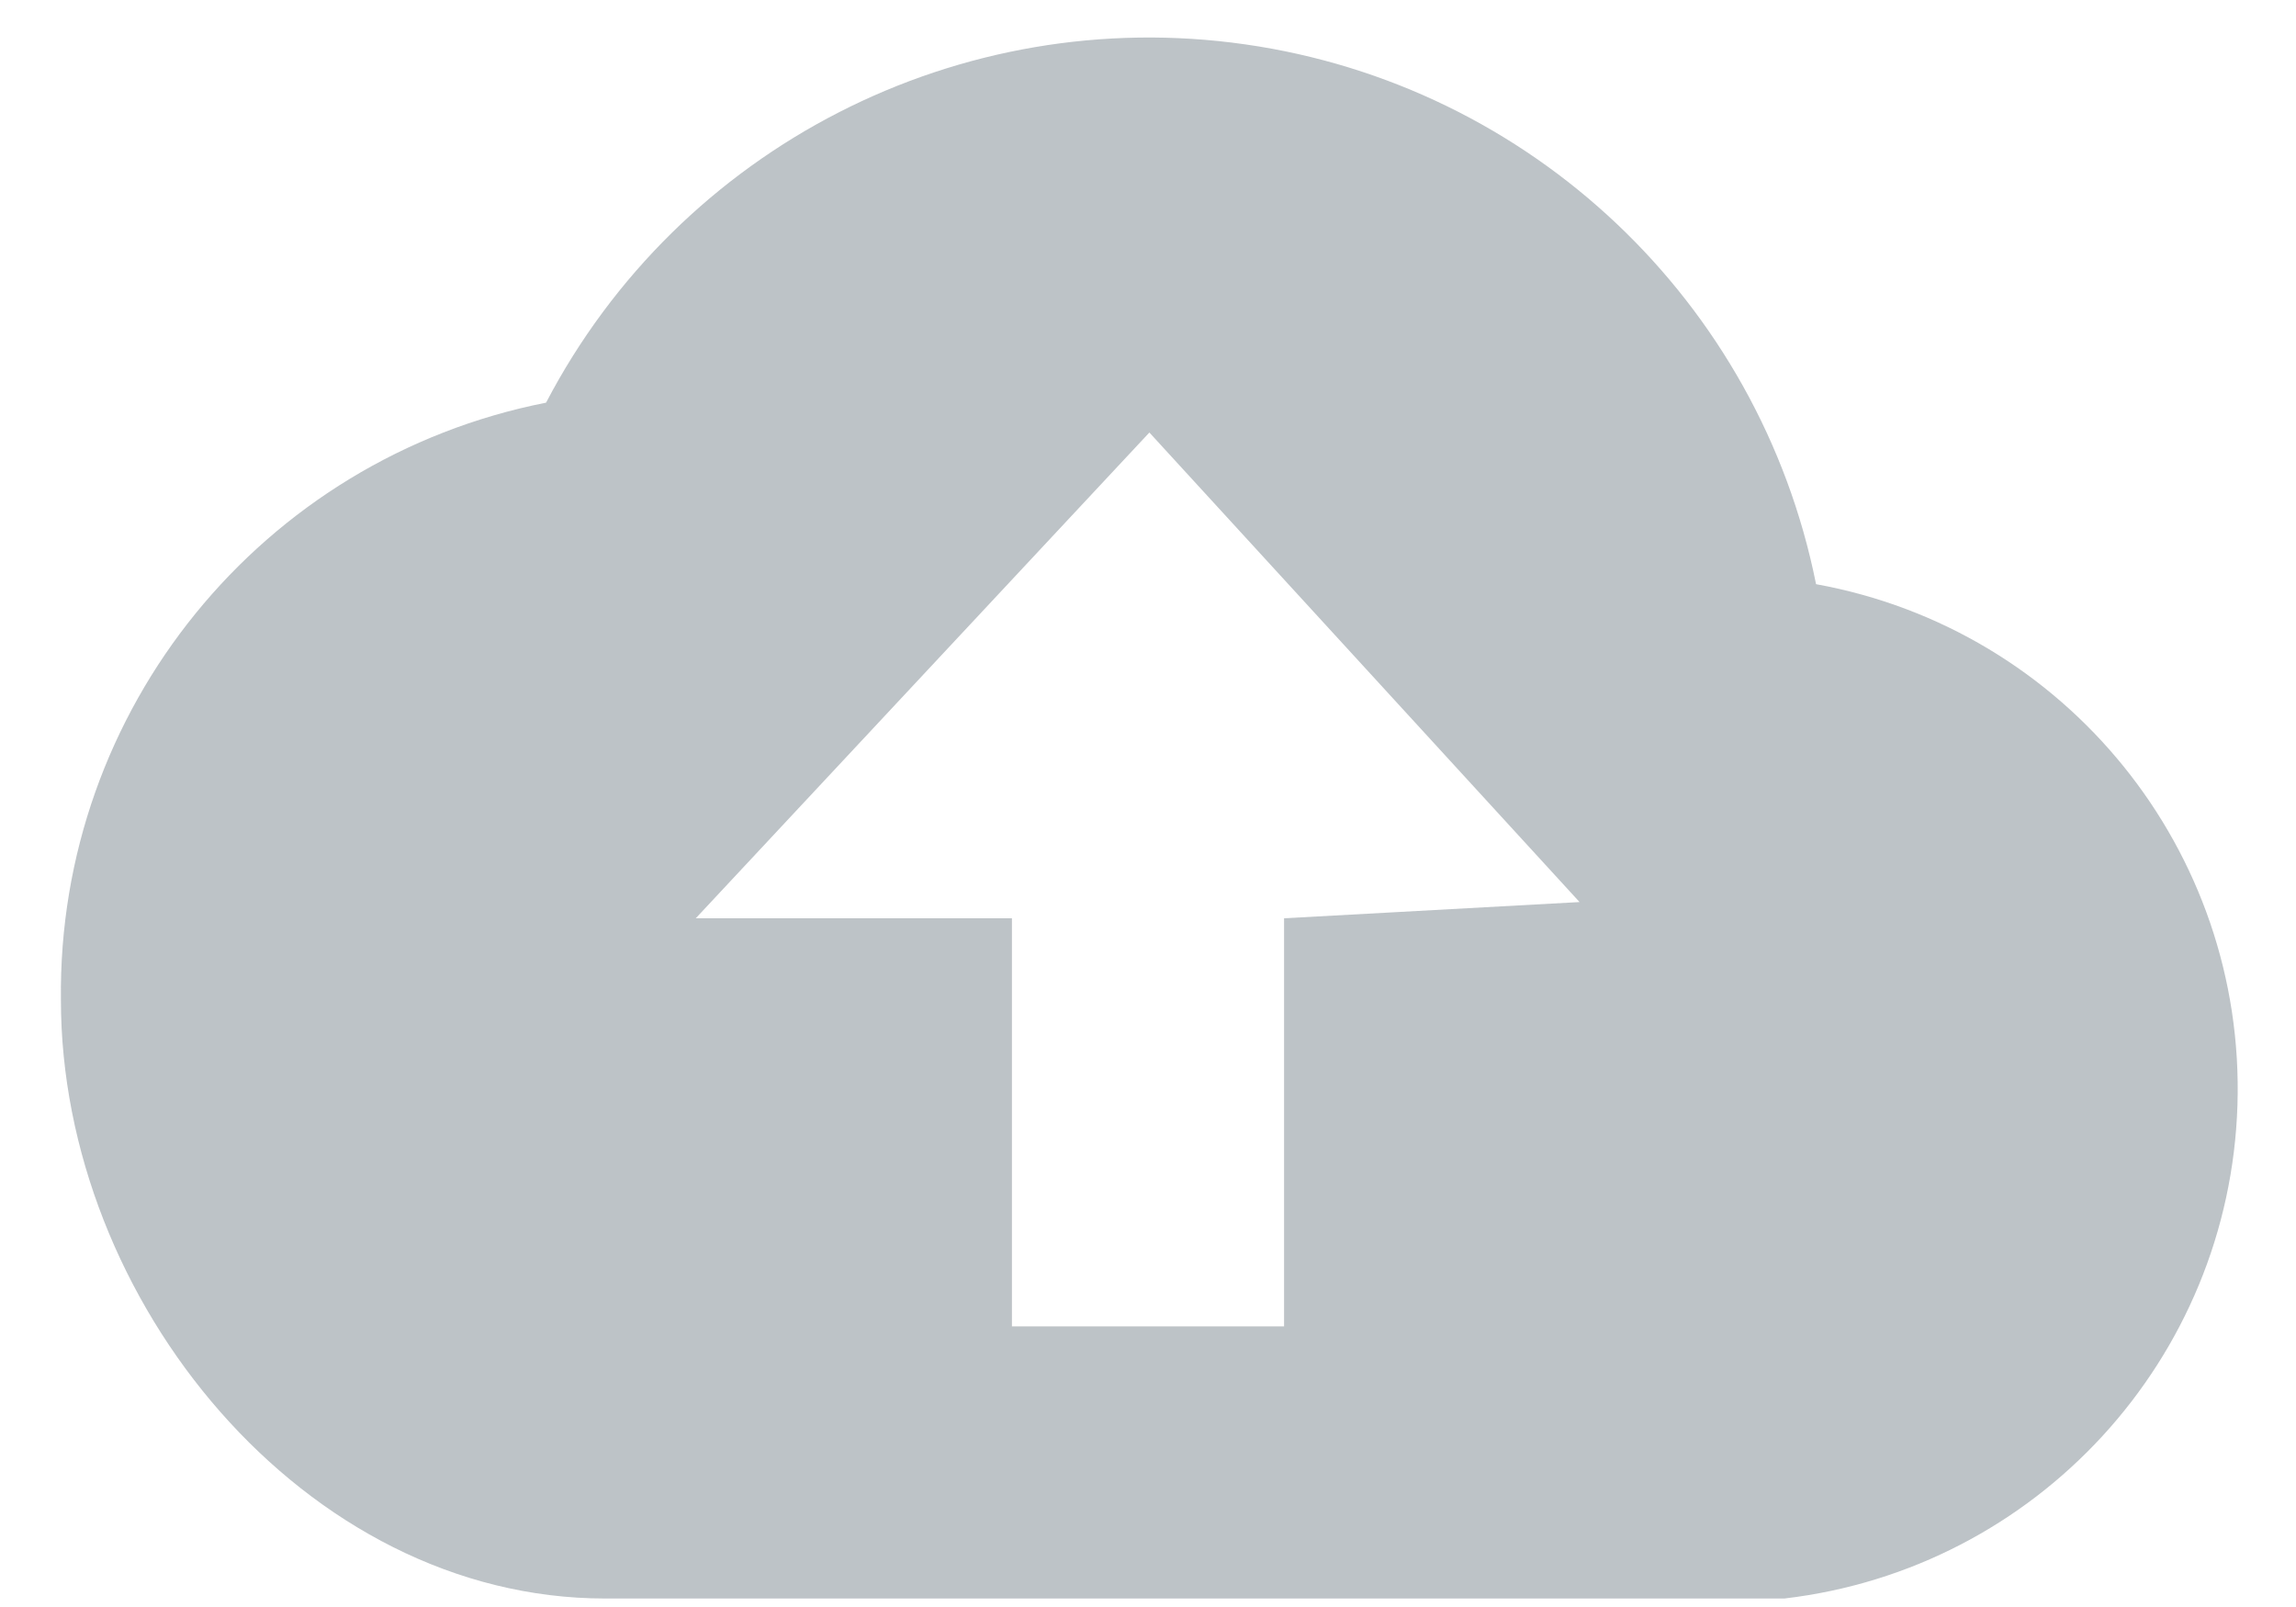 <?xml version="1.0" encoding="UTF-8" standalone="no"?>
<svg width="30px" height="21px" viewBox="0 0 30 21" version="1.1" xmlns="http://www.w3.org/2000/svg" xmlns:xlink="http://www.w3.org/1999/xlink">
    <!-- Generator: Sketch 41.2 (35397) - http://www.bohemiancoding.com/sketch -->
    <title>icon_publish</title>
    <desc>Created with Sketch.</desc>
    <defs></defs>
    <g id="Documentation" stroke="none" stroke-width="1" fill="none" fill-rule="evenodd" opacity="0.4">
        <g id="Documentation-/-Home" transform="translate(-1295, -532)">
            <g id="tutorial-cards" transform="translate(72, 408)">
                <g id="icon_publish" transform="translate(1222, 120)">
                    <g id="Layer_1">
                        <g id="_Group_">
                            <path d="M17.778,16 L17.778,21.333 L14.222,21.333 L14.222,16 L10.091,16 L16.018,9.652 L21.639,15.788 L17.778,16 Z M24.729,11.634 C23.989,7.939 21,5.113 17.271,4.58 C13.541,4.047 9.88,5.923 8.135,9.262 C4.417,9.995 1.751,13.277 1.796,17.067 C1.796,20.994 4.98,24.889 8.907,24.889 L24.315,24.889 C27.613,24.502 30.131,21.759 30.235,18.44 C30.339,15.121 27.997,12.226 24.729,11.634 L24.729,11.634 Z" id="_Compound_Path_" fill="#5A6872"></path>
                            <rect id="_Rectangle_" x="0" y="0" width="32" height="32"></rect>
                        </g>
                    </g>
                </g>
            </g>
        </g>
    </g>
</svg>